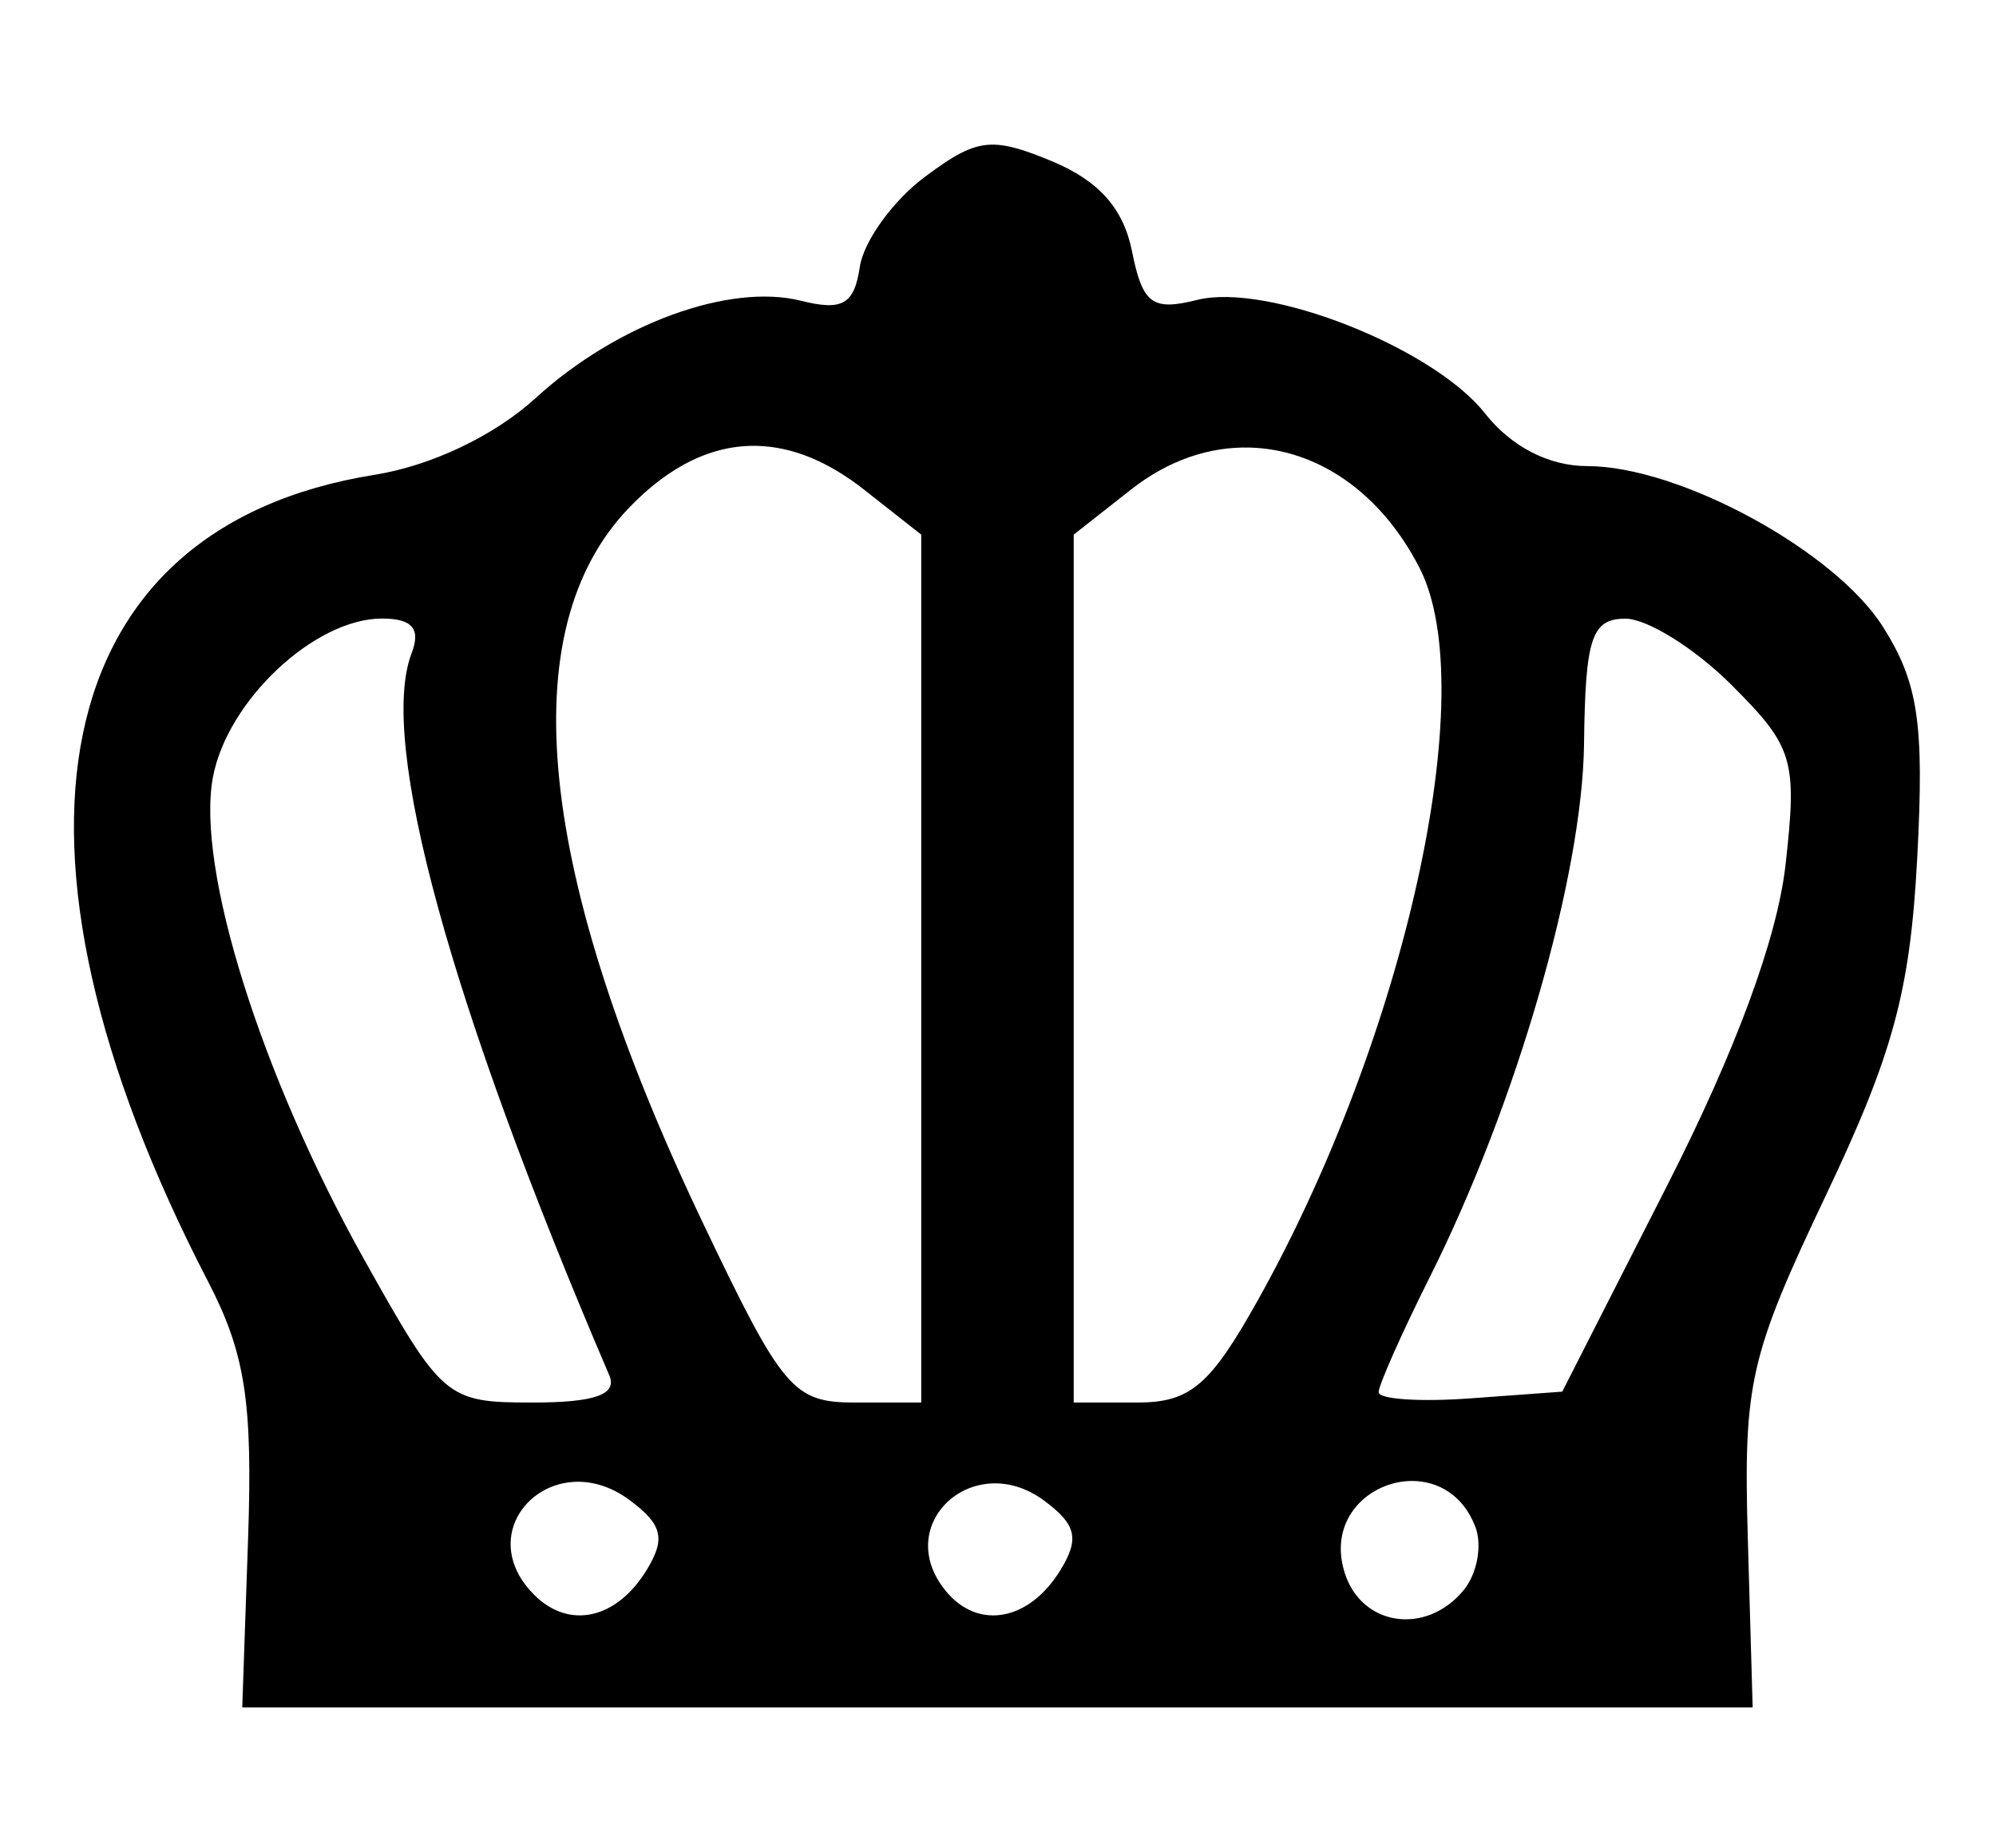 <?xml version="1.0" encoding="UTF-8" standalone="no"?>
<svg
   xmlns:dc="http://purl.org/dc/elements/1.1/"
   xmlns:cc="http://creativecommons.org/ns#"
   xmlns:rdf="http://www.w3.org/1999/02/22-rdf-syntax-ns#"
   xmlns:svg="http://www.w3.org/2000/svg"
   xmlns="http://www.w3.org/2000/svg"
   version="1.1"
   id="svg2"
   viewBox="0 0 540 500"
   height="500"
   width="540">
  <defs
     id="defs4" />
  <g
     transform="translate(0,-552.362)"
     id="layer1">
    <path
       id="path3723"
       d="m 267.924,591.508 c -5.294,0.196 -9.93,2.917 -17.597,8.62 -8.706,6.475 -16.676,17.485 -17.712,24.457 -1.506,10.129 -4.702,11.97 -15.894,9.161 -19.398,-4.869 -49.848,6.271 -71.724,26.252 -11.232,10.258 -28.254,18.381 -43.723,20.854 -88.778,14.196 -106.428,99.707 -45.023,218.189 10.085,19.458 12.143,32.613 10.865,69.653 l -1.577,45.668 204.32,0 204.309,0 -1.312,-45.668 c -1.209,-42.053 0.461,-49.399 21.085,-92.809 18.248,-38.409 22.835,-55.327 24.744,-91.336 1.933,-36.456 0.306,-47.406 -9.242,-62.54 -13.007,-20.617 -55.122,-43.527 -80.022,-43.527 -10.378,0 -20.584,-5.254 -27.668,-14.26 -14.003,-17.801 -58.844,-35.484 -77.882,-30.706 -12.146,3.048 -14.766,1.096 -17.62,-13.178 -2.321,-11.603 -9.014,-19.109 -21.729,-24.376 -6.102,-2.527 -10.462,-4.031 -14.271,-4.385 -0.794,-0.074 -1.569,-0.097 -2.325,-0.069 z m -62.851,81.507 c 9.409,0.298 19.017,4.232 28.635,11.797 l 15.526,12.211 0,117.427 0,117.415 -17.954,0 c -16.681,0 -19.585,-3.435 -41.122,-48.614 -45.008,-94.412 -51.833,-160.246 -20.049,-193.421 11.092,-11.577 22.868,-17.198 34.964,-16.815 z m 133.01,0.449 c 18.072,0.463 35.379,11.88 45.99,32.628 16.863,32.974 -3.83,126.622 -43.757,198.059 -12.939,23.15 -18.322,27.714 -32.663,27.714 l -17.171,0 0,-117.415 0,-117.427 15.526,-12.211 c 10.115,-7.956 21.232,-11.626 32.076,-11.348 z m -234.75,46.266 c 8.211,0 10.567,2.759 8.022,9.391 -9.088,23.684 10.393,94.841 53.483,195.378 2.229,5.201 -3.877,7.366 -20.762,7.366 -23.334,0 -24.431,-0.929 -45.576,-38.739 C 70.568,843.18 53.038,787.298 57.597,762.717 61.444,741.97 85.1,719.731 103.334,719.731 Z m 336.387,0.035 c 5.921,-0.018 18.869,8.074 28.773,17.977 16.718,16.718 17.761,20.197 14.571,48.614 -2.228,19.843 -13.457,50.291 -31.926,86.583 l -28.485,55.98 -24.836,1.818 c -13.66,0.997 -24.837,0.246 -24.837,-1.669 0,-1.914 6.251,-15.995 13.903,-31.282 23.367,-46.682 41.238,-108.509 41.663,-144.139 0.342,-28.691 2.05,-33.853 11.175,-33.883 z m -57.626,233.323 c 6.87,0.024 13.725,3.743 17.045,12.395 1.927,5.022 0.483,12.767 -3.211,17.217 -10.165,12.248 -27.547,9.694 -32.122,-4.718 -4.673,-14.725 6.837,-24.935 18.288,-24.894 z m -226.947,0.253 c 4.775,-0.296 10.071,1.122 15.192,4.926 8.874,6.592 9.807,10.421 4.604,18.921 -8.165,13.337 -20.975,16.164 -30.43,6.71 -13.379,-13.379 -3.69,-29.67 10.634,-30.556 z m 113.076,0.414 c 4.555,-0.226 9.545,1.149 14.317,4.696 8.659,6.435 9.552,10.259 4.362,18.737 -8.432,13.774 -22.176,16.336 -30.948,5.766 -11.209,-13.506 -1.397,-28.521 12.269,-29.198 z"
       style="fill:#000000" />
  </g>
</svg>
